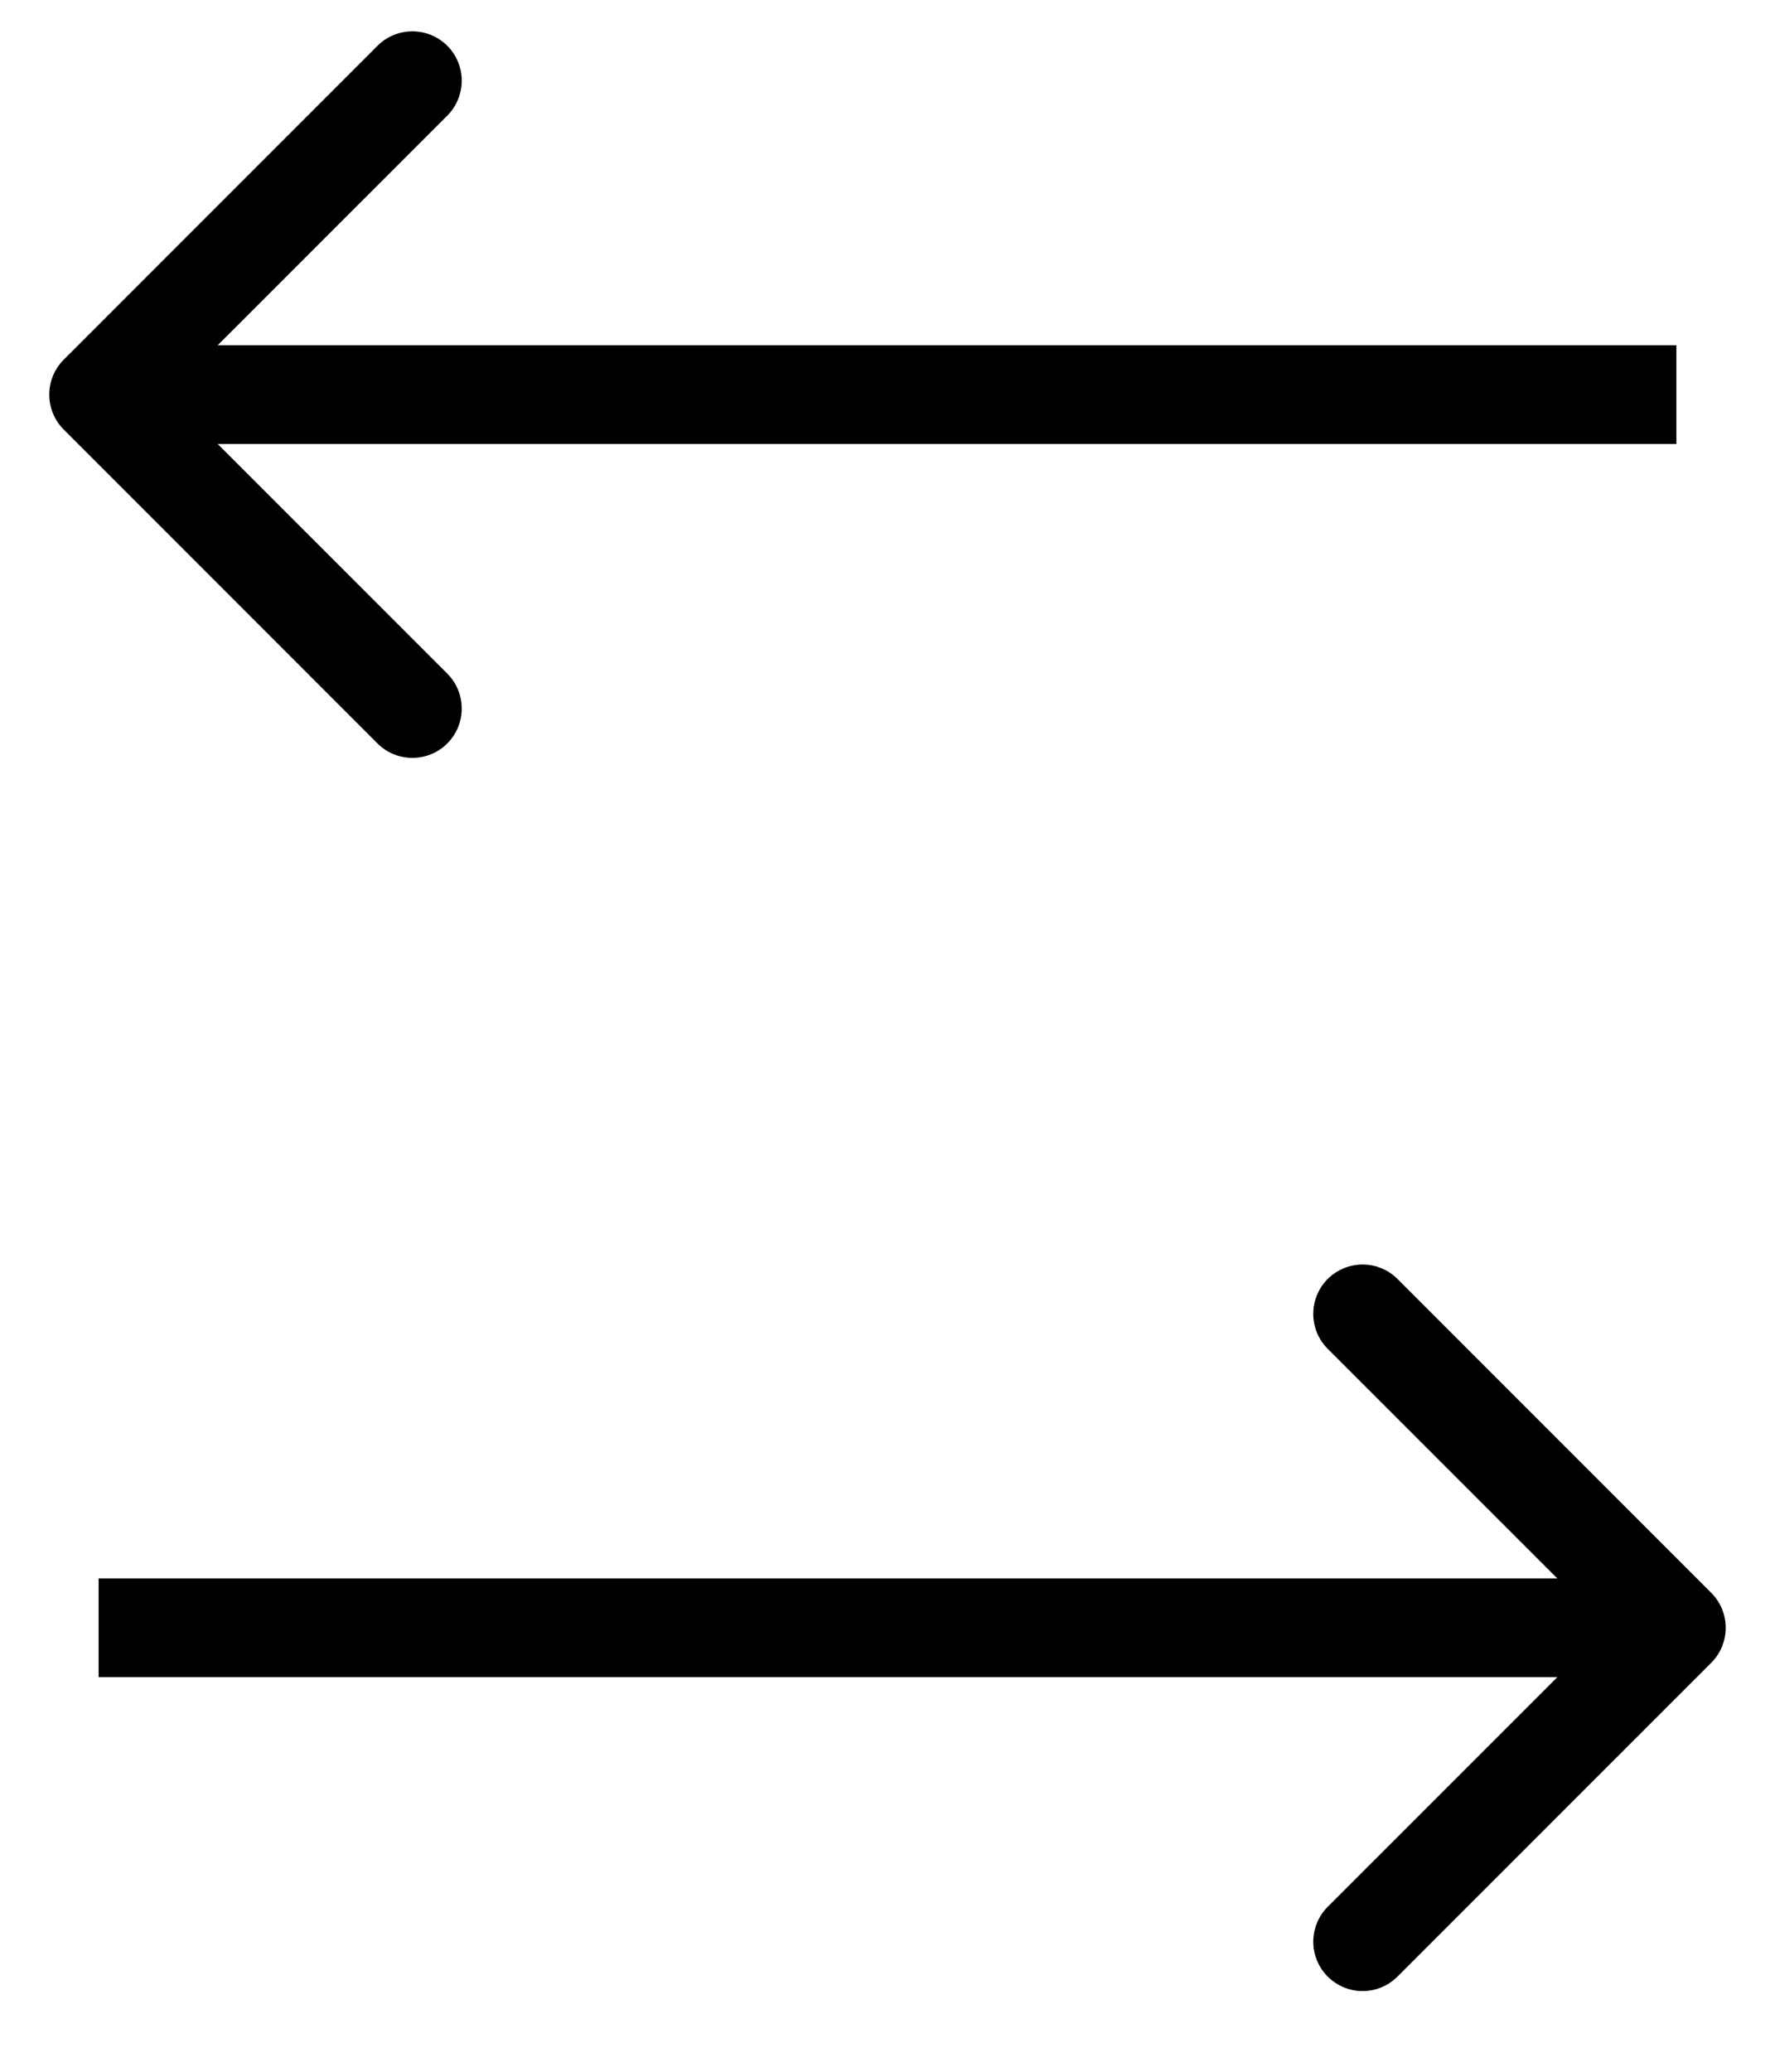 <svg width="18" height="21" viewBox="0 0 18 21" xmlns="http://www.w3.org/2000/svg">
<path d="M0.646 3.646C0.451 3.842 0.451 4.158 0.646 4.354L3.828 7.536C4.024 7.731 4.34 7.731 4.536 7.536C4.731 7.34 4.731 7.024 4.536 6.828L1.707 4L4.536 1.172C4.731 0.976 4.731 0.66 4.536 0.464C4.34 0.269 4.024 0.269 3.828 0.464L0.646 3.646ZM17 3.5L1 3.5L1 4.5L17 4.5L17 3.5Z"/>
<path d="M17.354 16.146C17.549 16.342 17.549 16.658 17.354 16.854L14.172 20.035C13.976 20.231 13.66 20.231 13.464 20.035C13.269 19.84 13.269 19.524 13.464 19.328L16.293 16.5L13.464 13.672C13.269 13.476 13.269 13.16 13.464 12.964C13.66 12.769 13.976 12.769 14.172 12.964L17.354 16.146ZM1 16L17 16L17 17L1 17L1 16Z"/>
</svg>
